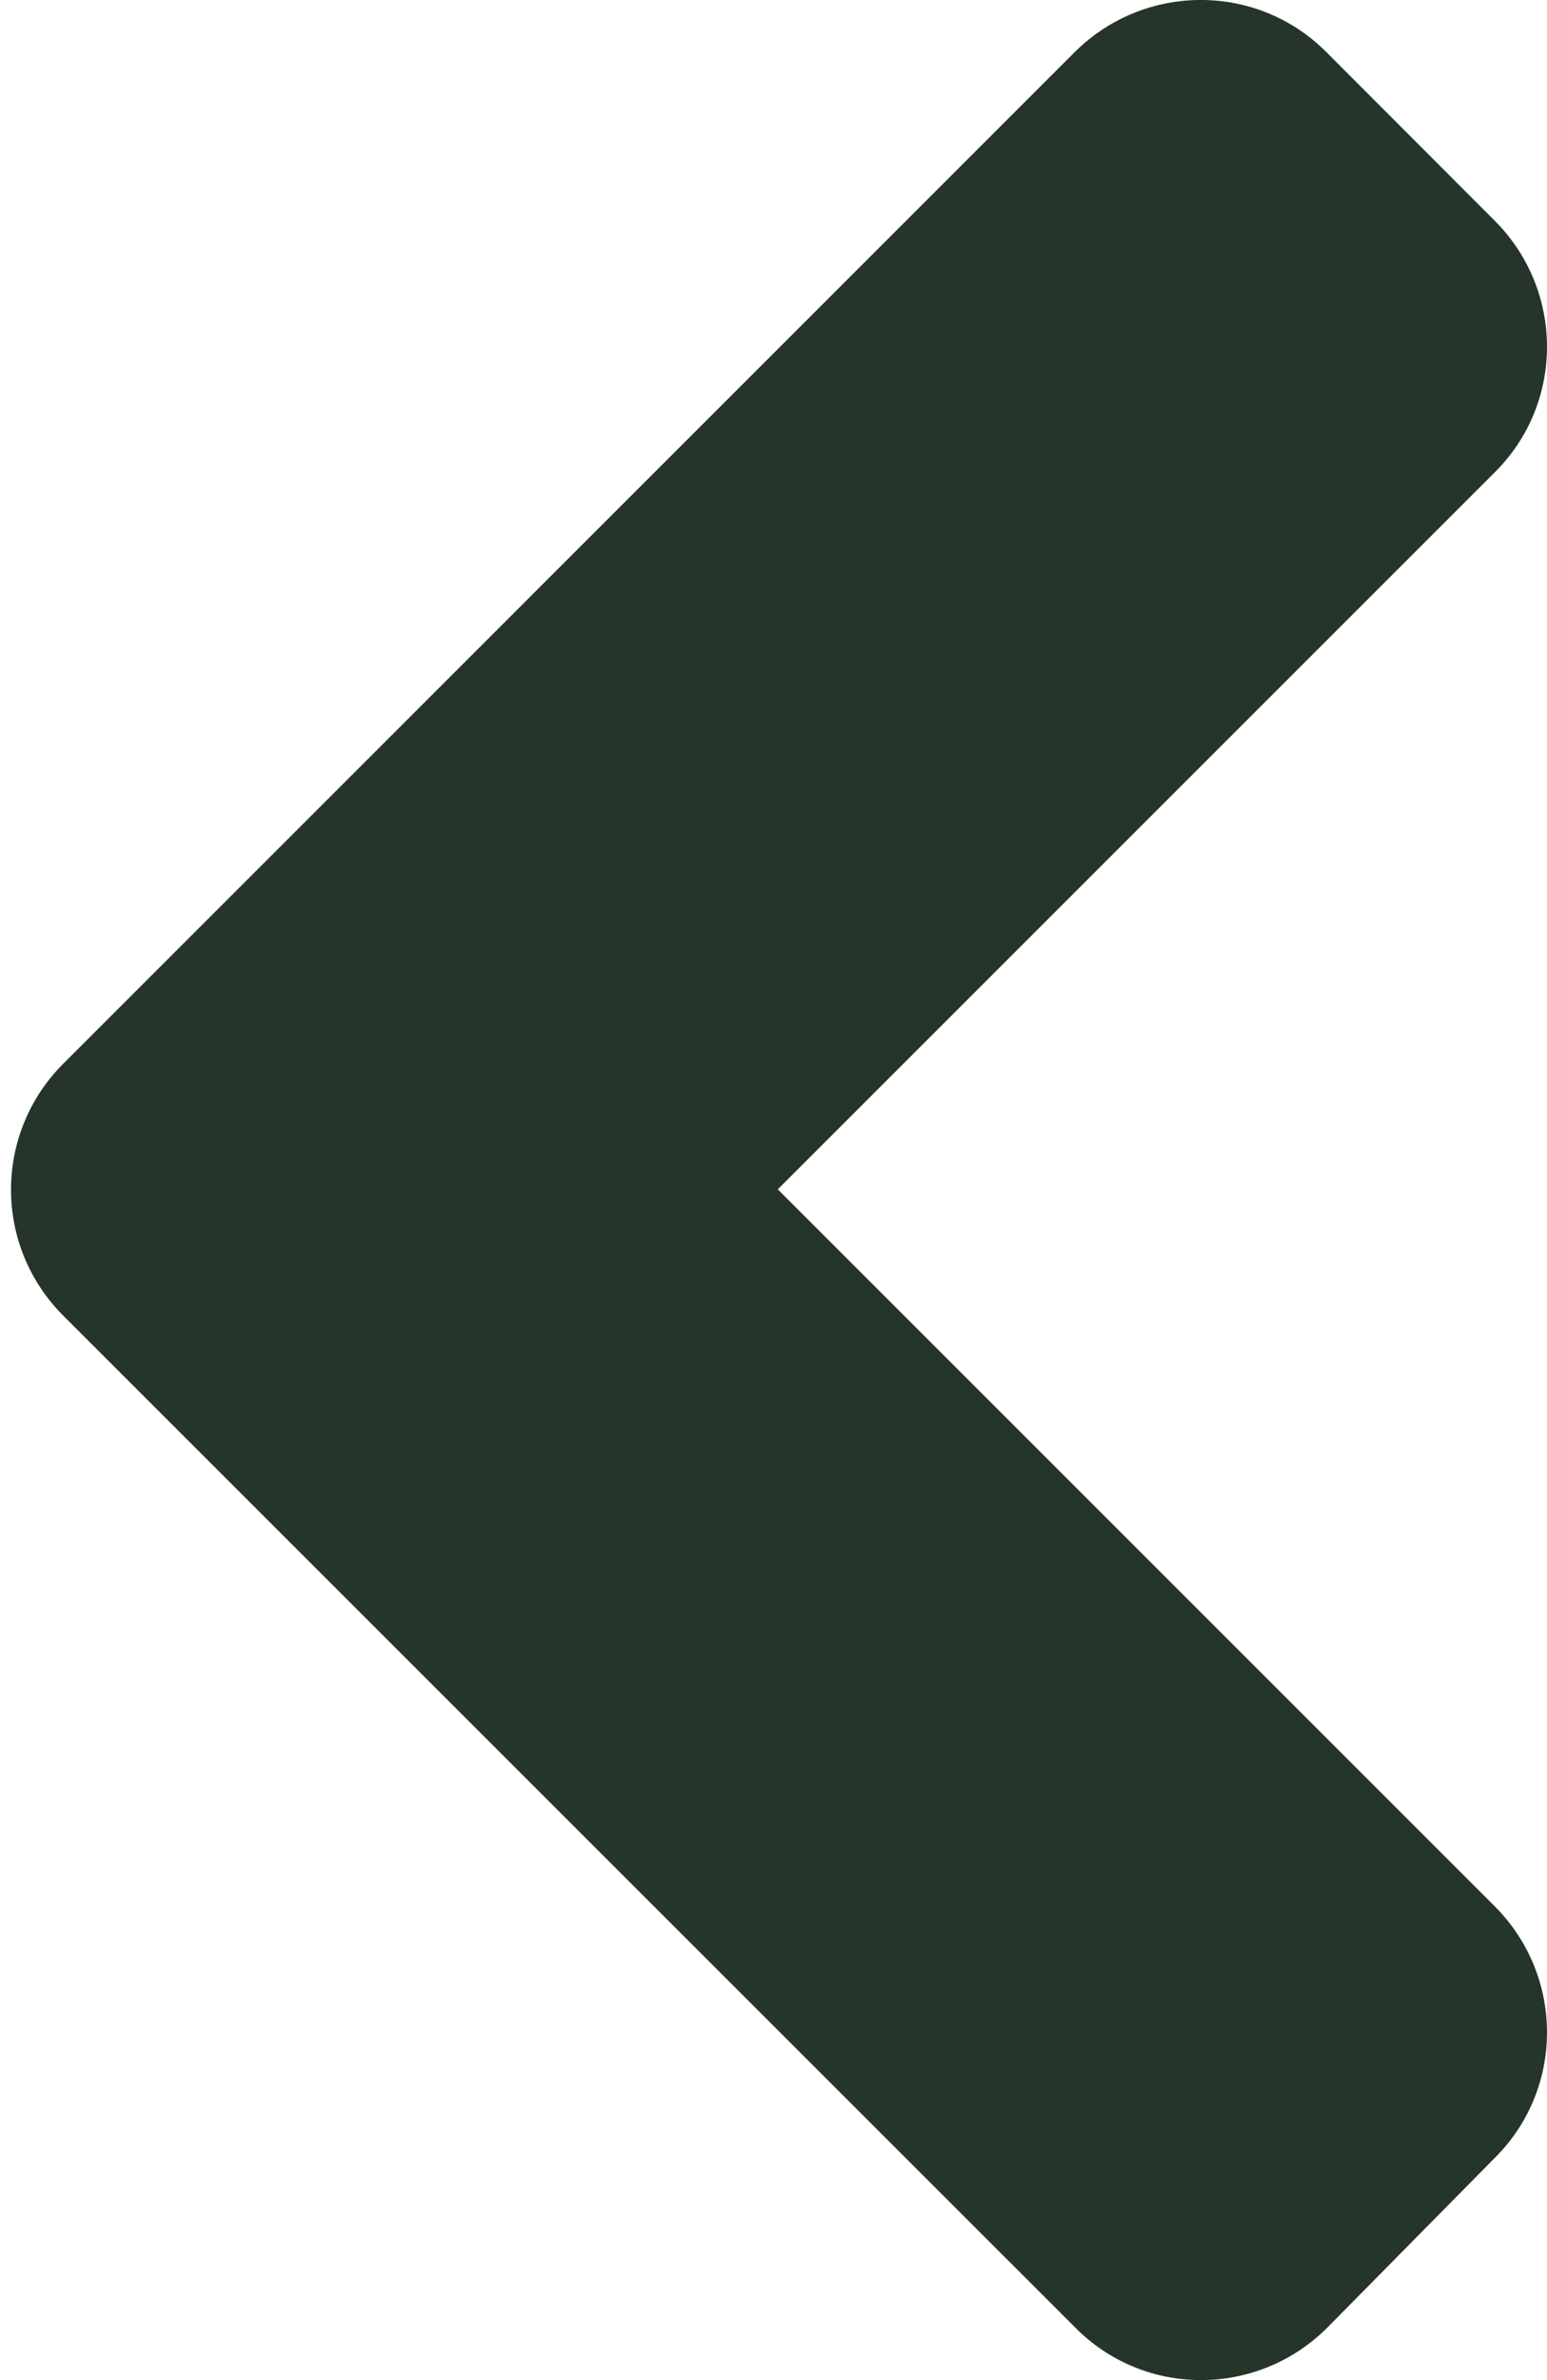 <svg width="13" height="20" viewBox="0 0 13 20" fill="none" xmlns="http://www.w3.org/2000/svg">
<path d="M0.532 8.938L9.029 0.44C9.617 -0.147 10.566 -0.147 11.148 0.44L12.559 1.853C13.147 2.44 13.147 3.39 12.559 3.971L6.536 9.994L12.559 16.017C13.147 16.604 13.147 17.554 12.559 18.135L11.154 19.559C10.566 20.147 9.617 20.147 9.036 19.559L0.538 11.062C-0.055 10.475 -0.055 9.525 0.532 8.938Z" fill="#253529"/>
</svg>
